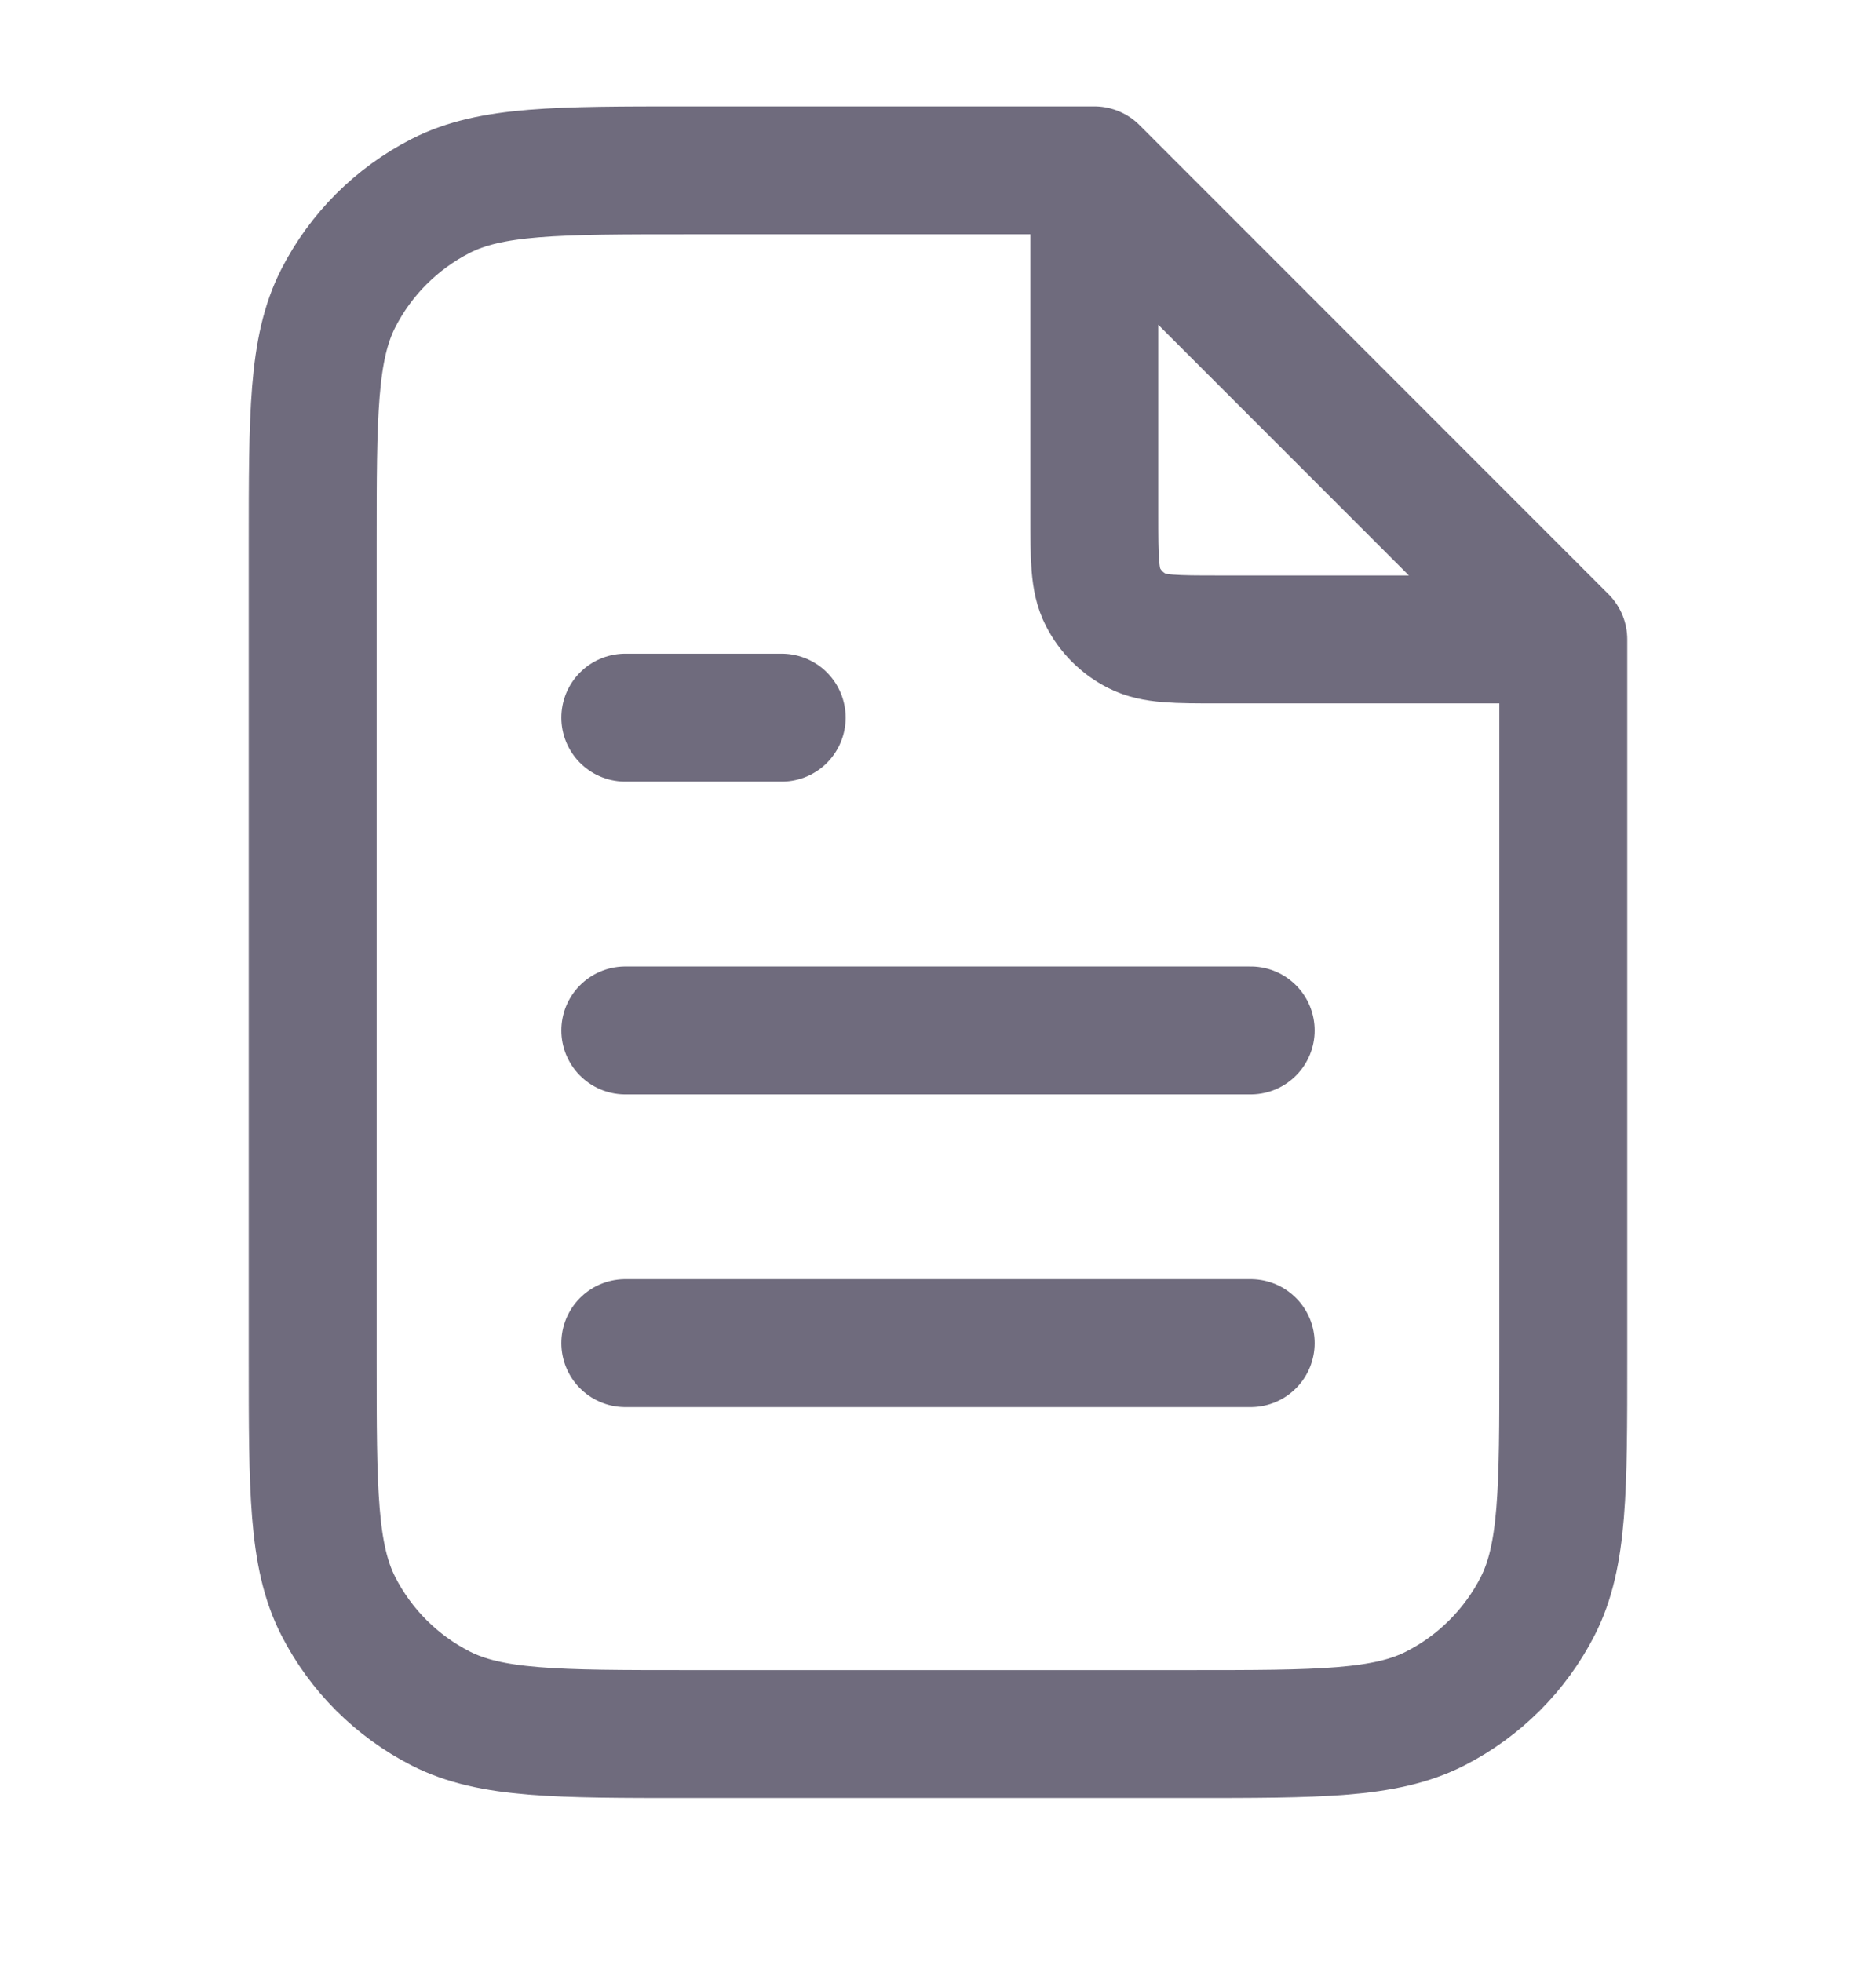 <svg width="22" height="23" viewBox="0 0 22 23" fill="none" xmlns="http://www.w3.org/2000/svg">
<g id="file-06">
<path id="Icon" d="M12.833 2.244V6.031C12.833 6.544 12.833 6.801 12.933 6.997C13.021 7.169 13.161 7.31 13.334 7.397C13.53 7.497 13.787 7.497 14.3 7.497H18.086M14.667 12.081H7.333M14.667 15.747H7.333M9.167 8.414H7.333M12.833 1.997H8.067C6.526 1.997 5.756 1.997 5.168 2.297C4.651 2.561 4.23 2.981 3.966 3.499C3.667 4.087 3.667 4.857 3.667 6.397V15.931C3.667 17.471 3.667 18.241 3.966 18.829C4.23 19.347 4.651 19.767 5.168 20.031C5.756 20.331 6.526 20.331 8.067 20.331H13.933C15.473 20.331 16.244 20.331 16.832 20.031C17.349 19.767 17.77 19.347 18.034 18.829C18.333 18.241 18.333 17.471 18.333 15.931V7.497L12.833 1.997Z" stroke="#6F6B7D" stroke-width="1.5" stroke-linecap="round" stroke-linejoin="round"/>
</g>
</svg>
